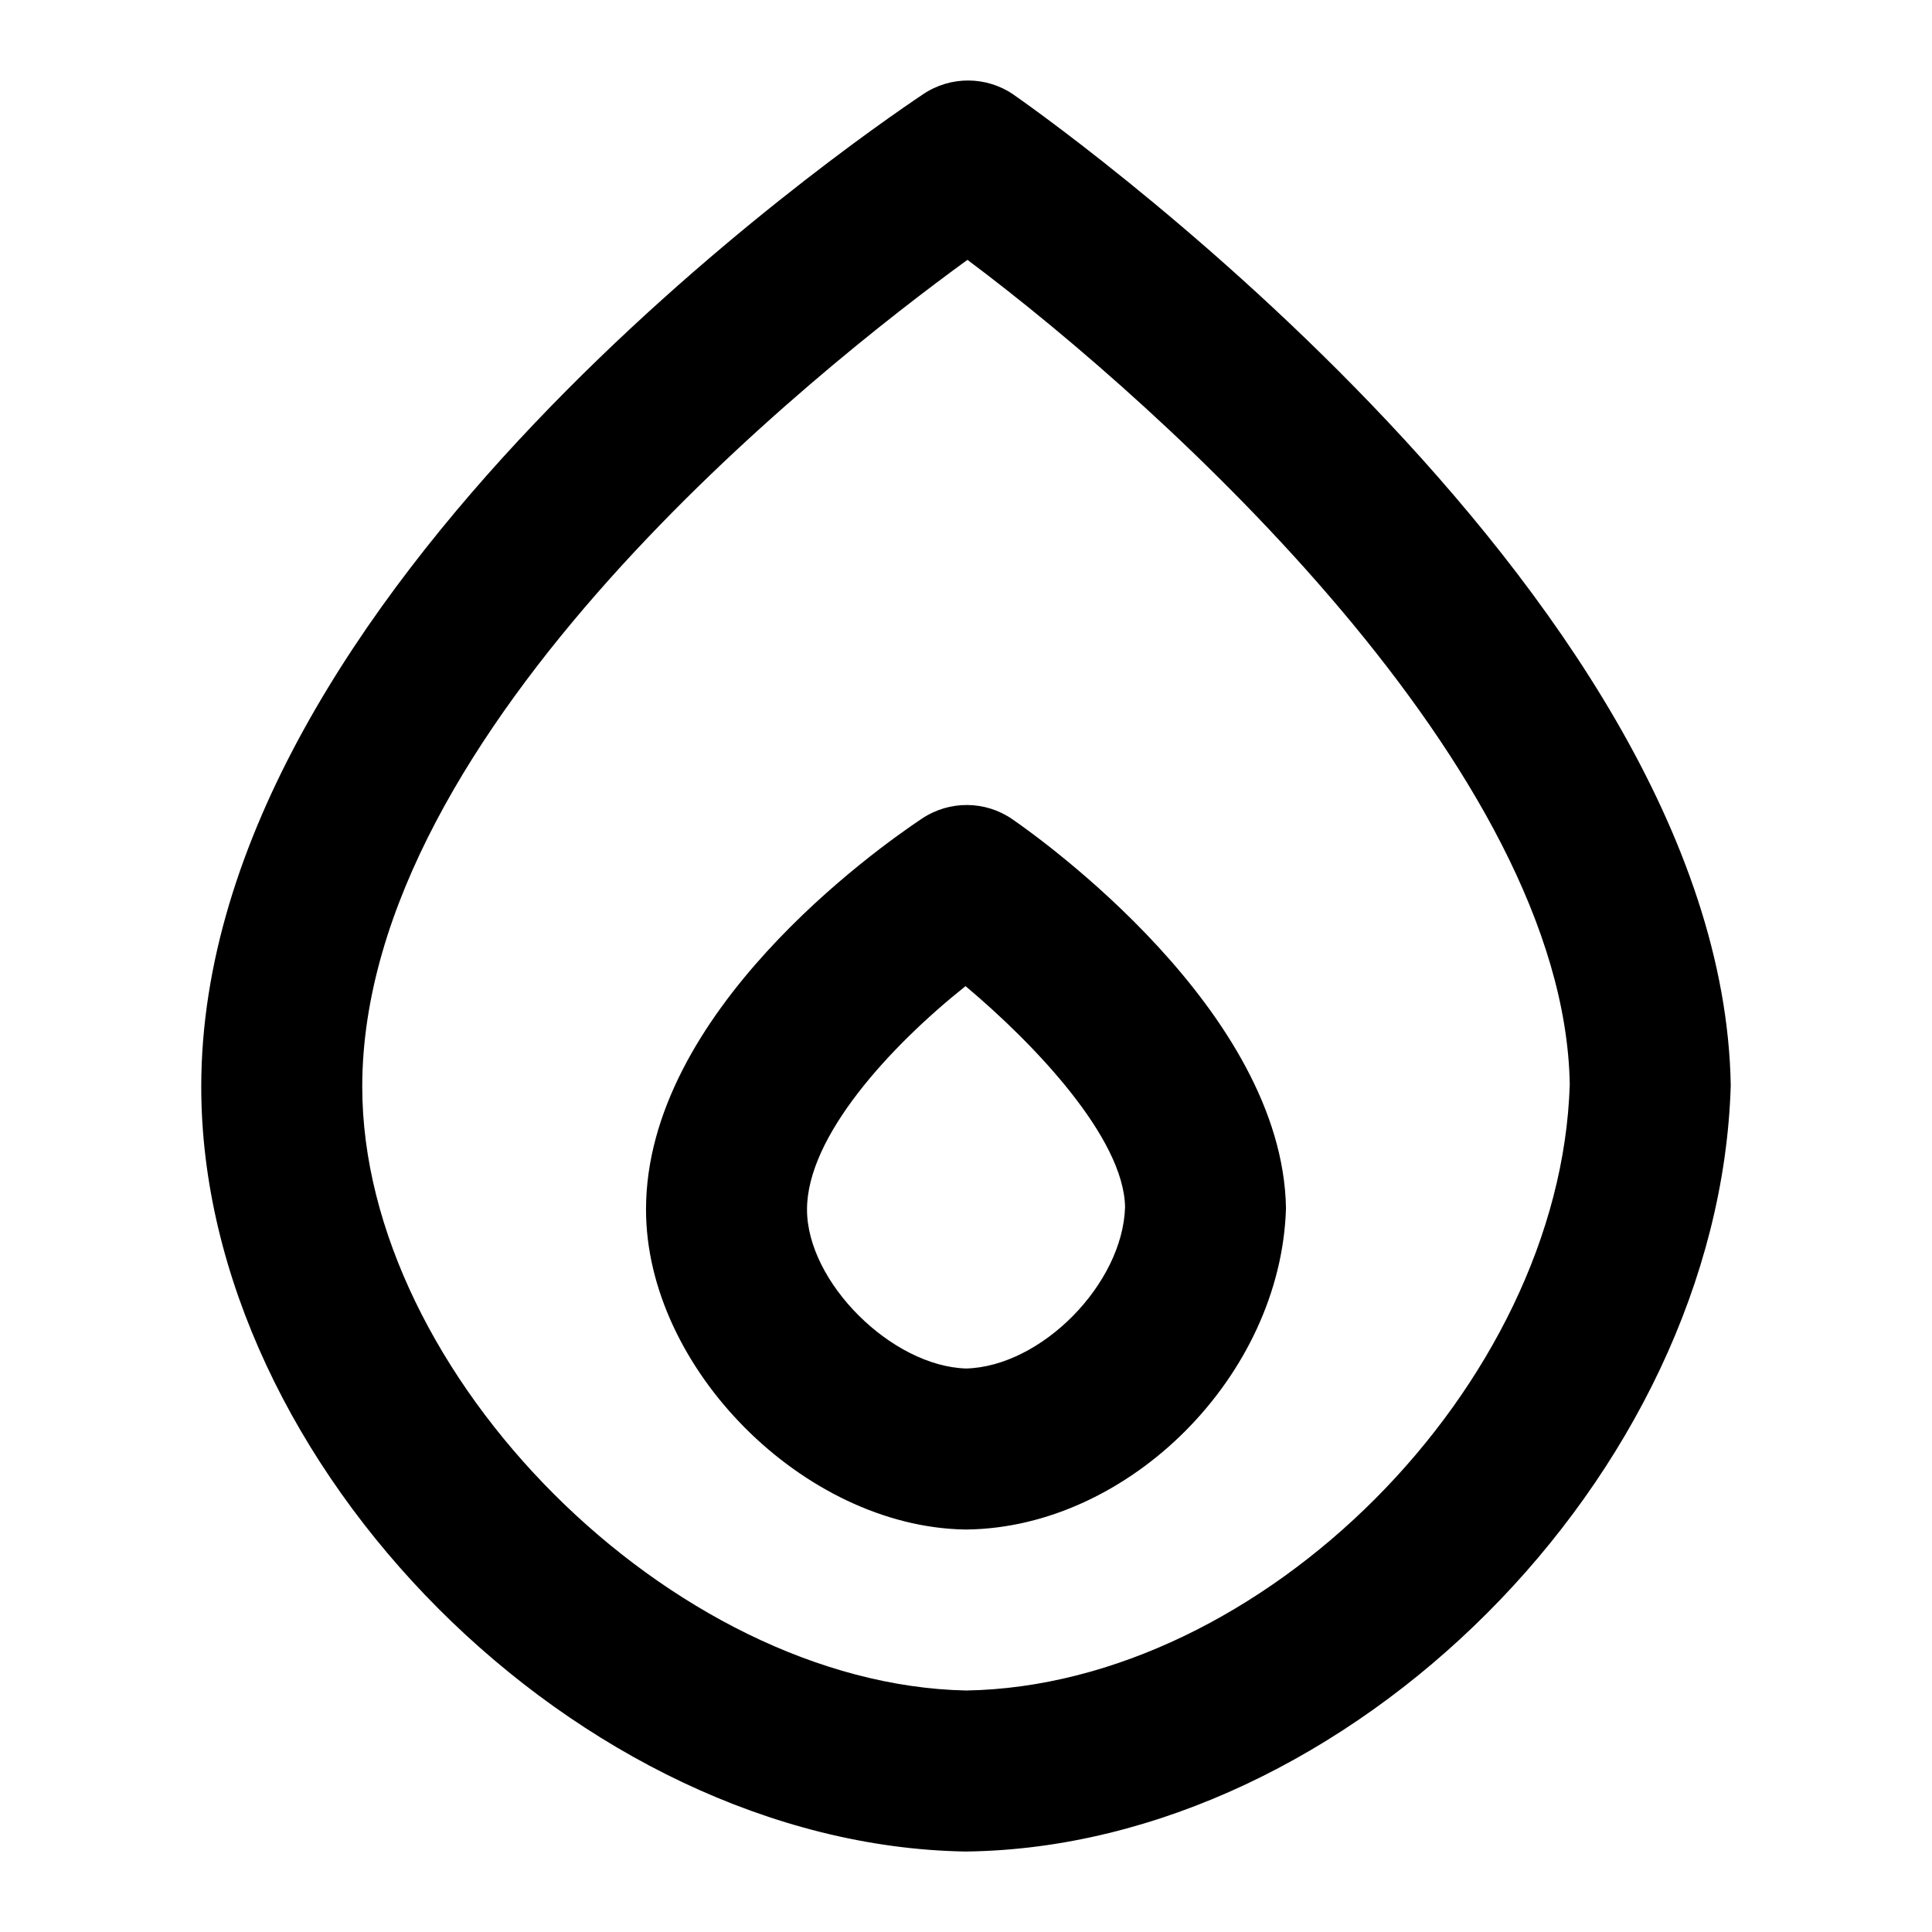 <svg id="Layer_1" viewBox="0 0 24 24" xmlns="http://www.w3.org/2000/svg" data-name="Layer 1"><path d="m12.576 10.177c-.336-.233-.781-.236-1.122-.009-.573.382-3.429 2.41-3.429 4.857 0 1.97 1.96 3.938 3.957 3.975h.032c2.011-.027 3.899-1.908 3.961-3.991-.041-2.45-3.056-4.596-3.399-4.832zm-.574 6.823c-.927-.028-1.977-1.073-1.977-1.975 0-.909 1.034-2.029 1.969-2.775.858.719 1.967 1.886 1.982 2.745-.029.956-1.04 1.98-1.974 2.005zm.589-15.825c-.338-.231-.783-.234-1.123-.005-.918.614-8.968 6.181-8.968 12.33 0 4.709 4.697 9.414 9.482 9.5h.032c4.731-.065 9.341-4.667 9.486-9.516-.104-6.199-8.821-12.248-8.909-12.308zm-.589 19.825c-3.649-.076-7.502-3.926-7.502-7.5 0-4.447 5.671-8.93 7.518-10.272 2.492 1.864 7.416 6.348 7.482 10.242-.113 3.744-3.825 7.469-7.498 7.53z"/></svg>